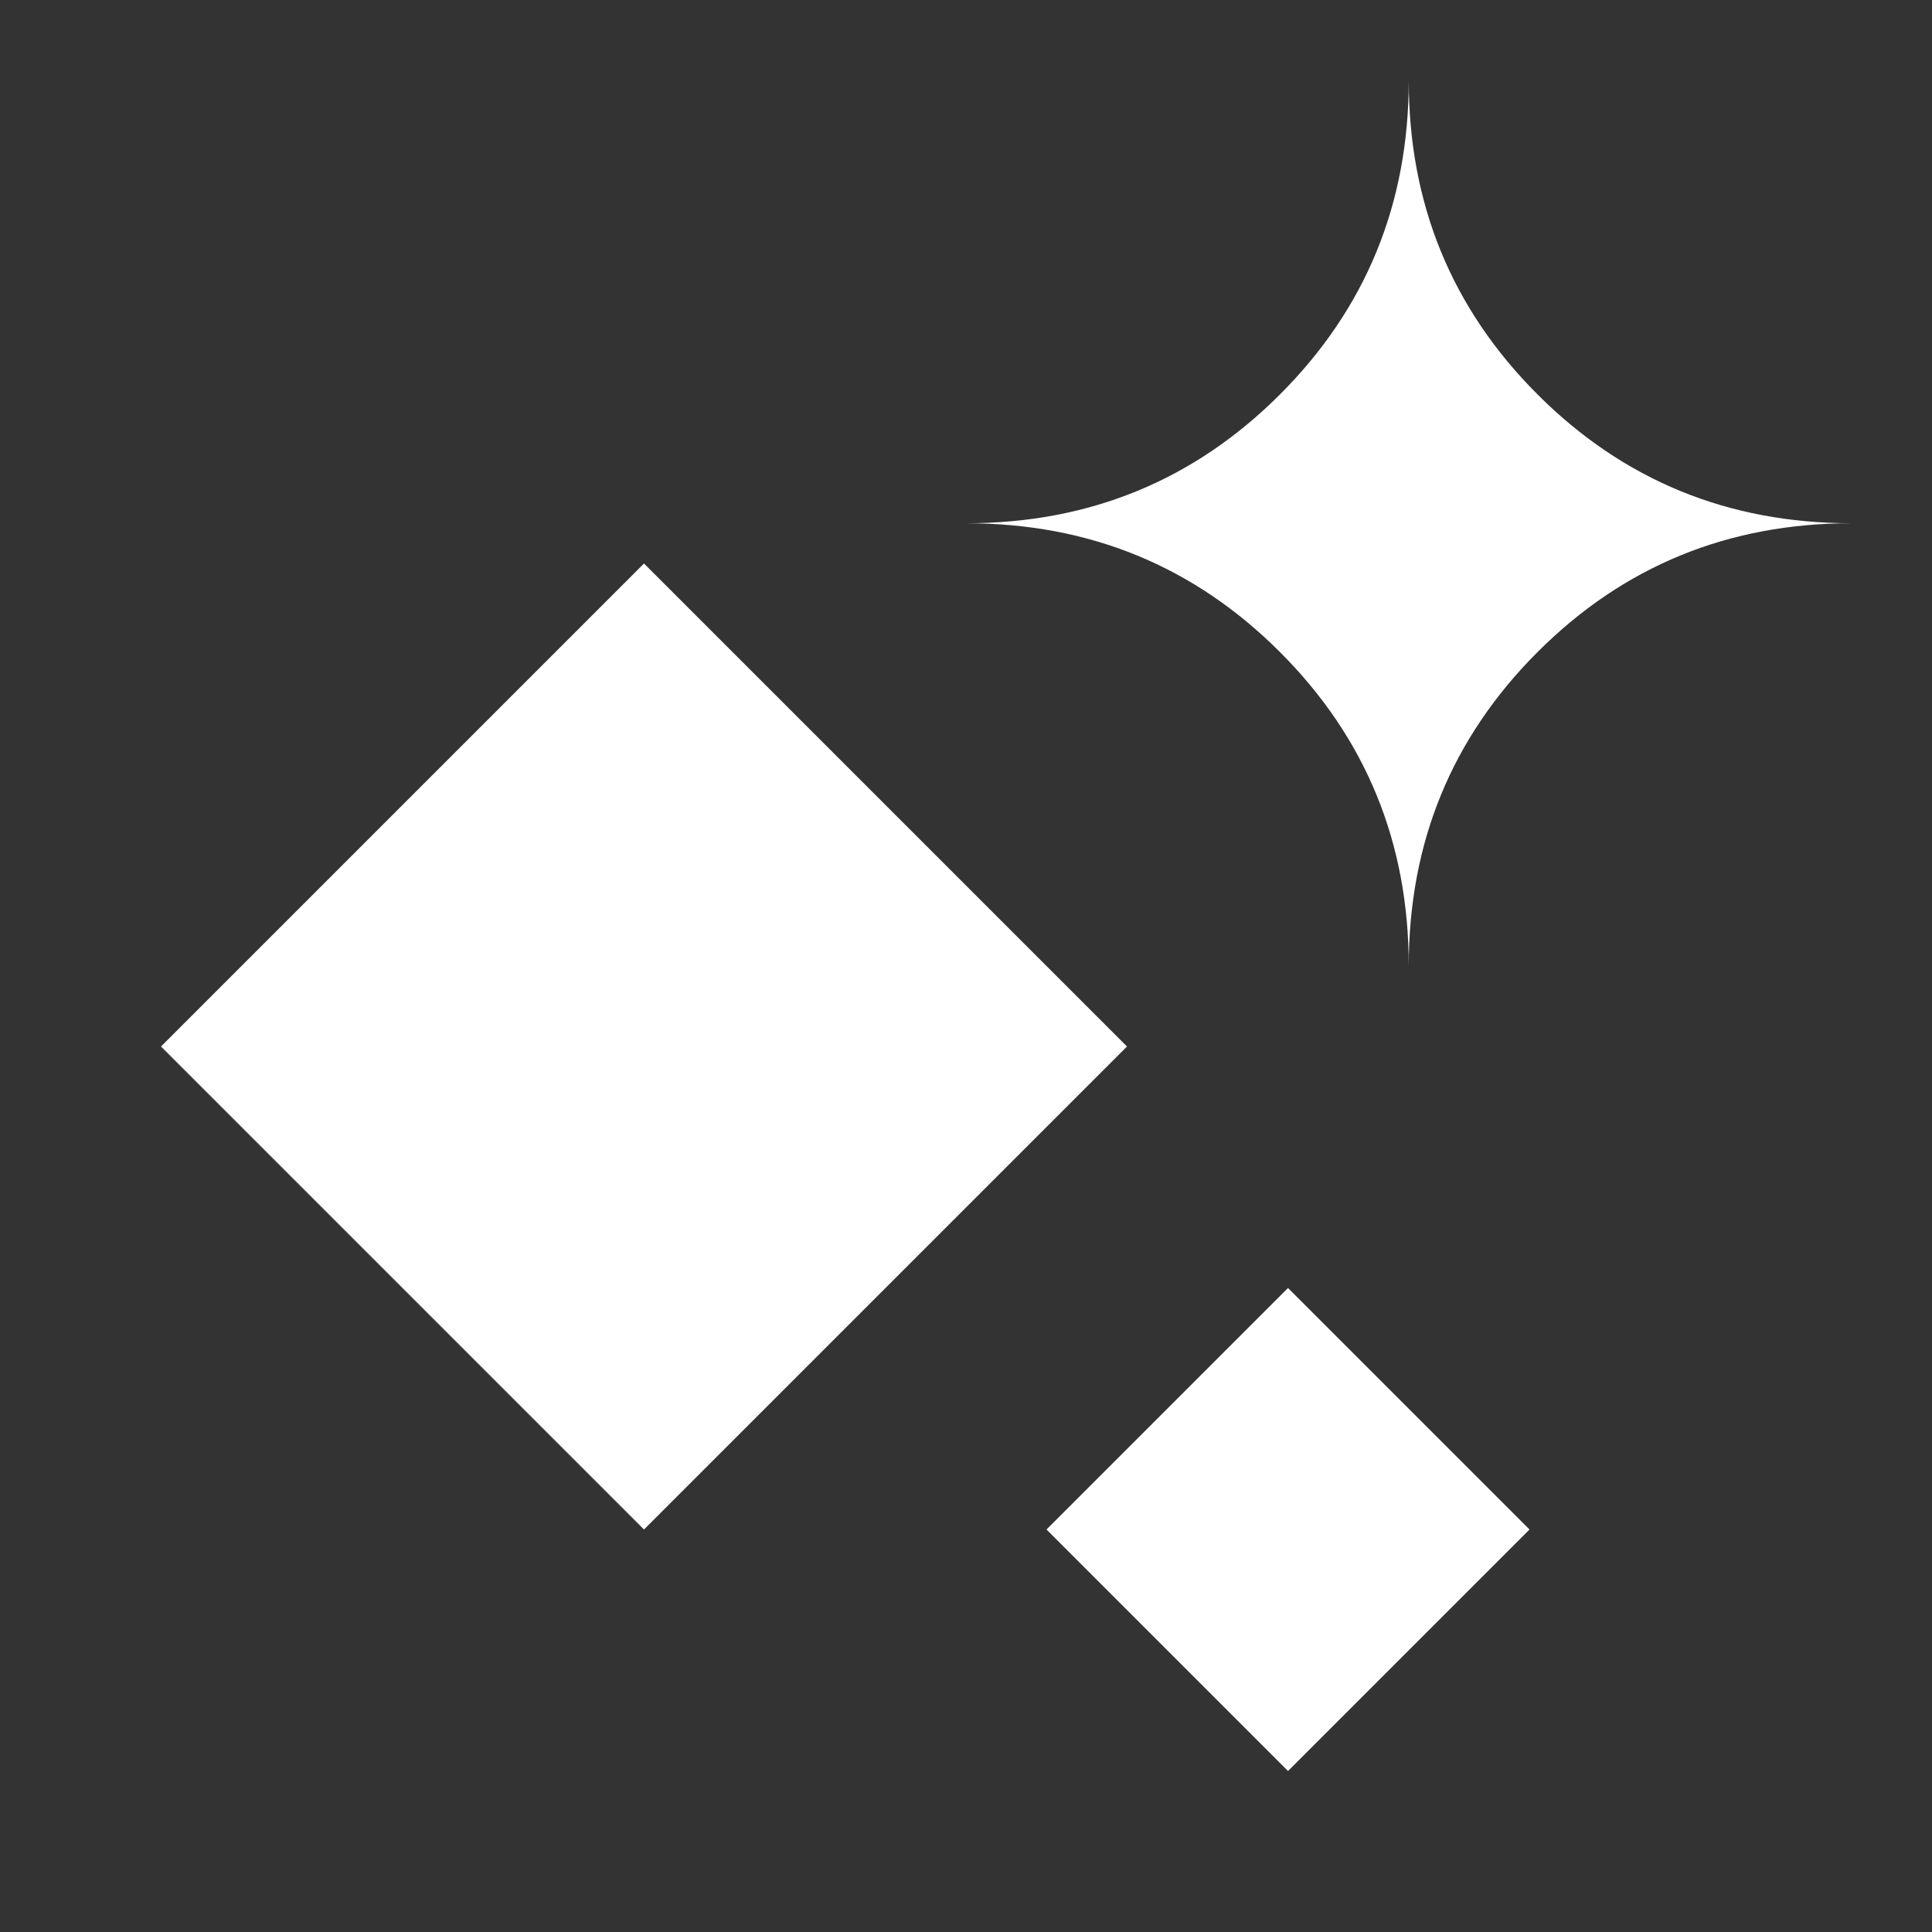 <svg width="24" height="24" viewBox="0 0 24 24" fill="none" xmlns="http://www.w3.org/2000/svg">
<rect x="0" y="0" width="24" height="24" fill="#333333" stroke="none"/>
<g id="button_magic_BASELINE_P900_FILL0_wght400_GRAD0_opsz24 (4) 1">
<path id="Vector" d="M16 22L13 19L16 16L19 19L16 22ZM8 19L2 13L8 7L14 13L8 19ZM17.5 12C17.5 10.467 16.967 9.167 15.9 8.1C14.833 7.033 13.533 6.5 12 6.5C13.533 6.5 14.833 5.967 15.9 4.9C16.967 3.833 17.5 2.533 17.5 1C17.5 2.533 18.033 3.833 19.1 4.9C20.167 5.967 21.467 6.5 23 6.5C21.467 6.5 20.167 7.033 19.1 8.1C18.033 9.167 17.5 10.467 17.5 12Z" fill="white"/>
</g>
</svg>

